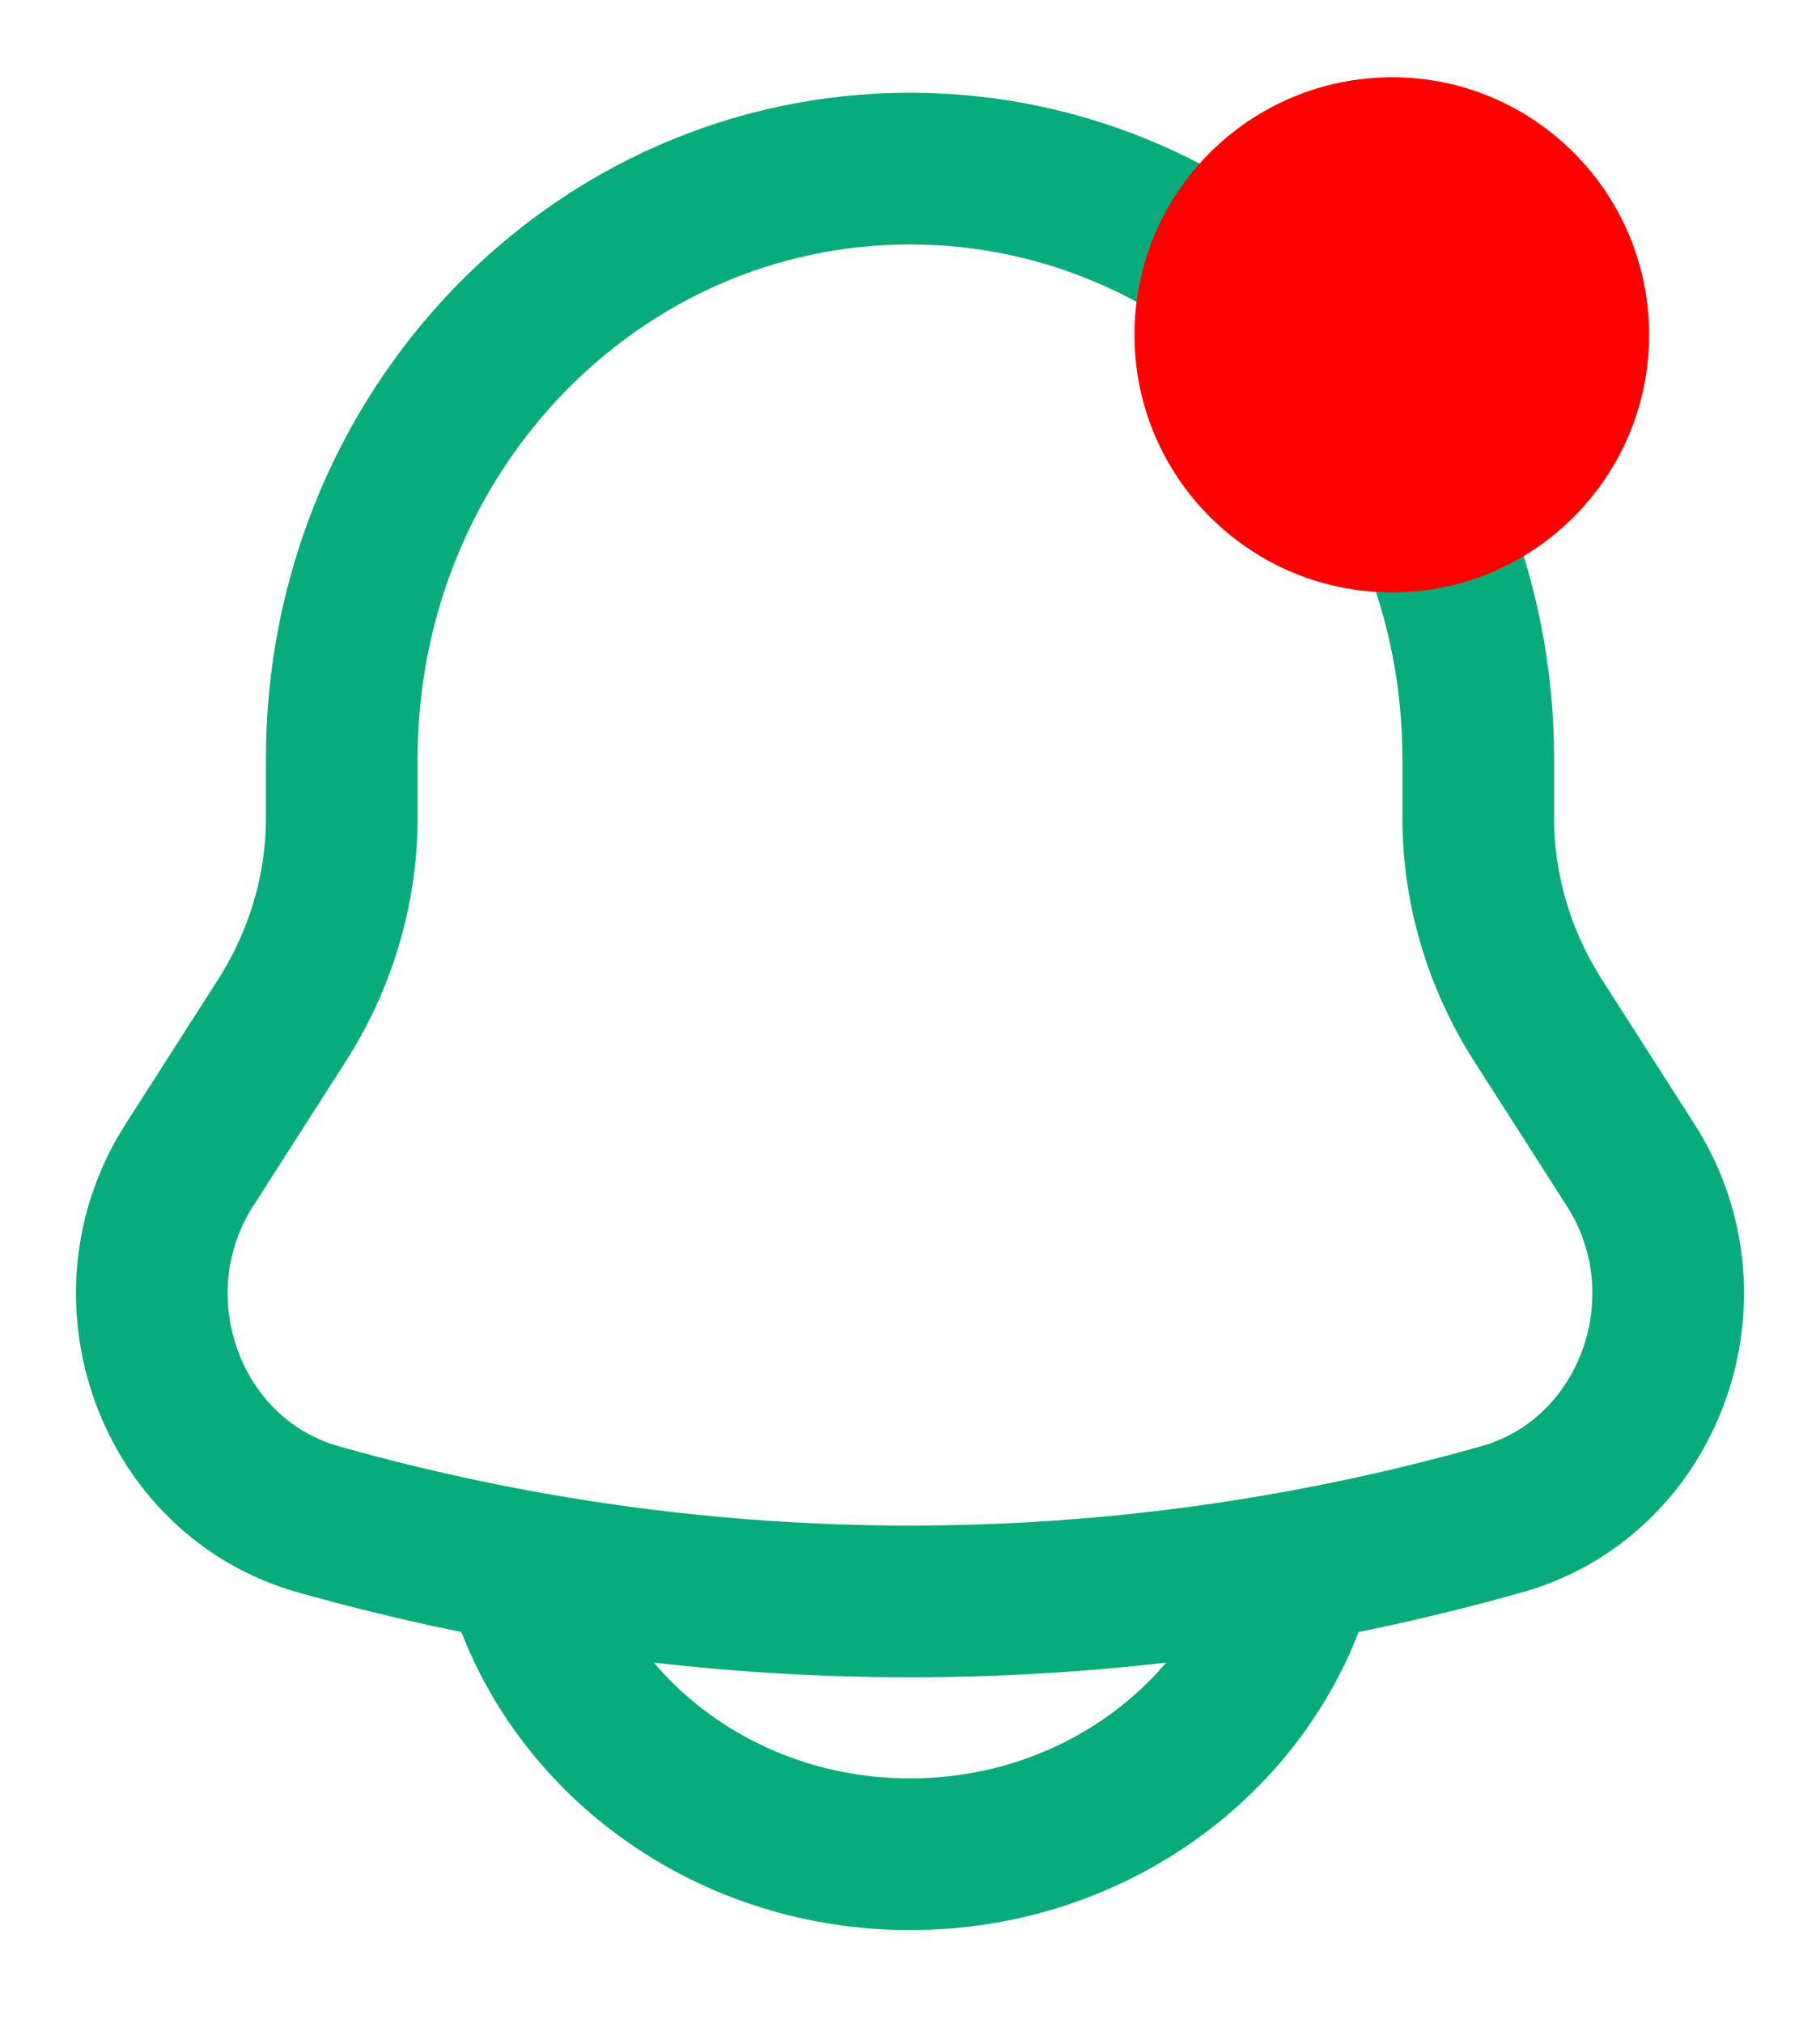 <svg width="18" height="20" viewBox="0 0 18 20" fill="none" xmlns="http://www.w3.org/2000/svg">
<path d="M14.62 8.091V7.504C14.62 4.28 12.11 1.667 9 1.667C5.89 1.667 3.38 4.28 3.38 7.504V8.091C3.38 8.796 3.17 9.485 2.8 10.071L1.88 11.508C1.03 12.82 1.68 14.604 3.14 15.019C6.98 16.105 11.02 16.105 14.86 15.019C16.32 14.604 16.97 12.82 16.12 11.508L15.2 10.071C14.83 9.485 14.62 8.796 14.62 8.091Z" stroke="#08AC7B" stroke-width="1.5"/>
<path d="M5.25 15.833C5.8 17.29 7.27 18.333 9 18.333C10.73 18.333 12.2 17.29 12.75 15.833" stroke="#08AC7B" stroke-width="1.5" stroke-linecap="round"/>
<path d="M13.77 5.857C15.17 5.857 16.31 4.716 16.31 3.31C16.31 1.904 15.17 0.764 13.77 0.764C12.36 0.764 11.22 1.904 11.22 3.31C11.22 4.716 12.36 5.857 13.77 5.857Z" fill="#FF0000"/>
</svg>
